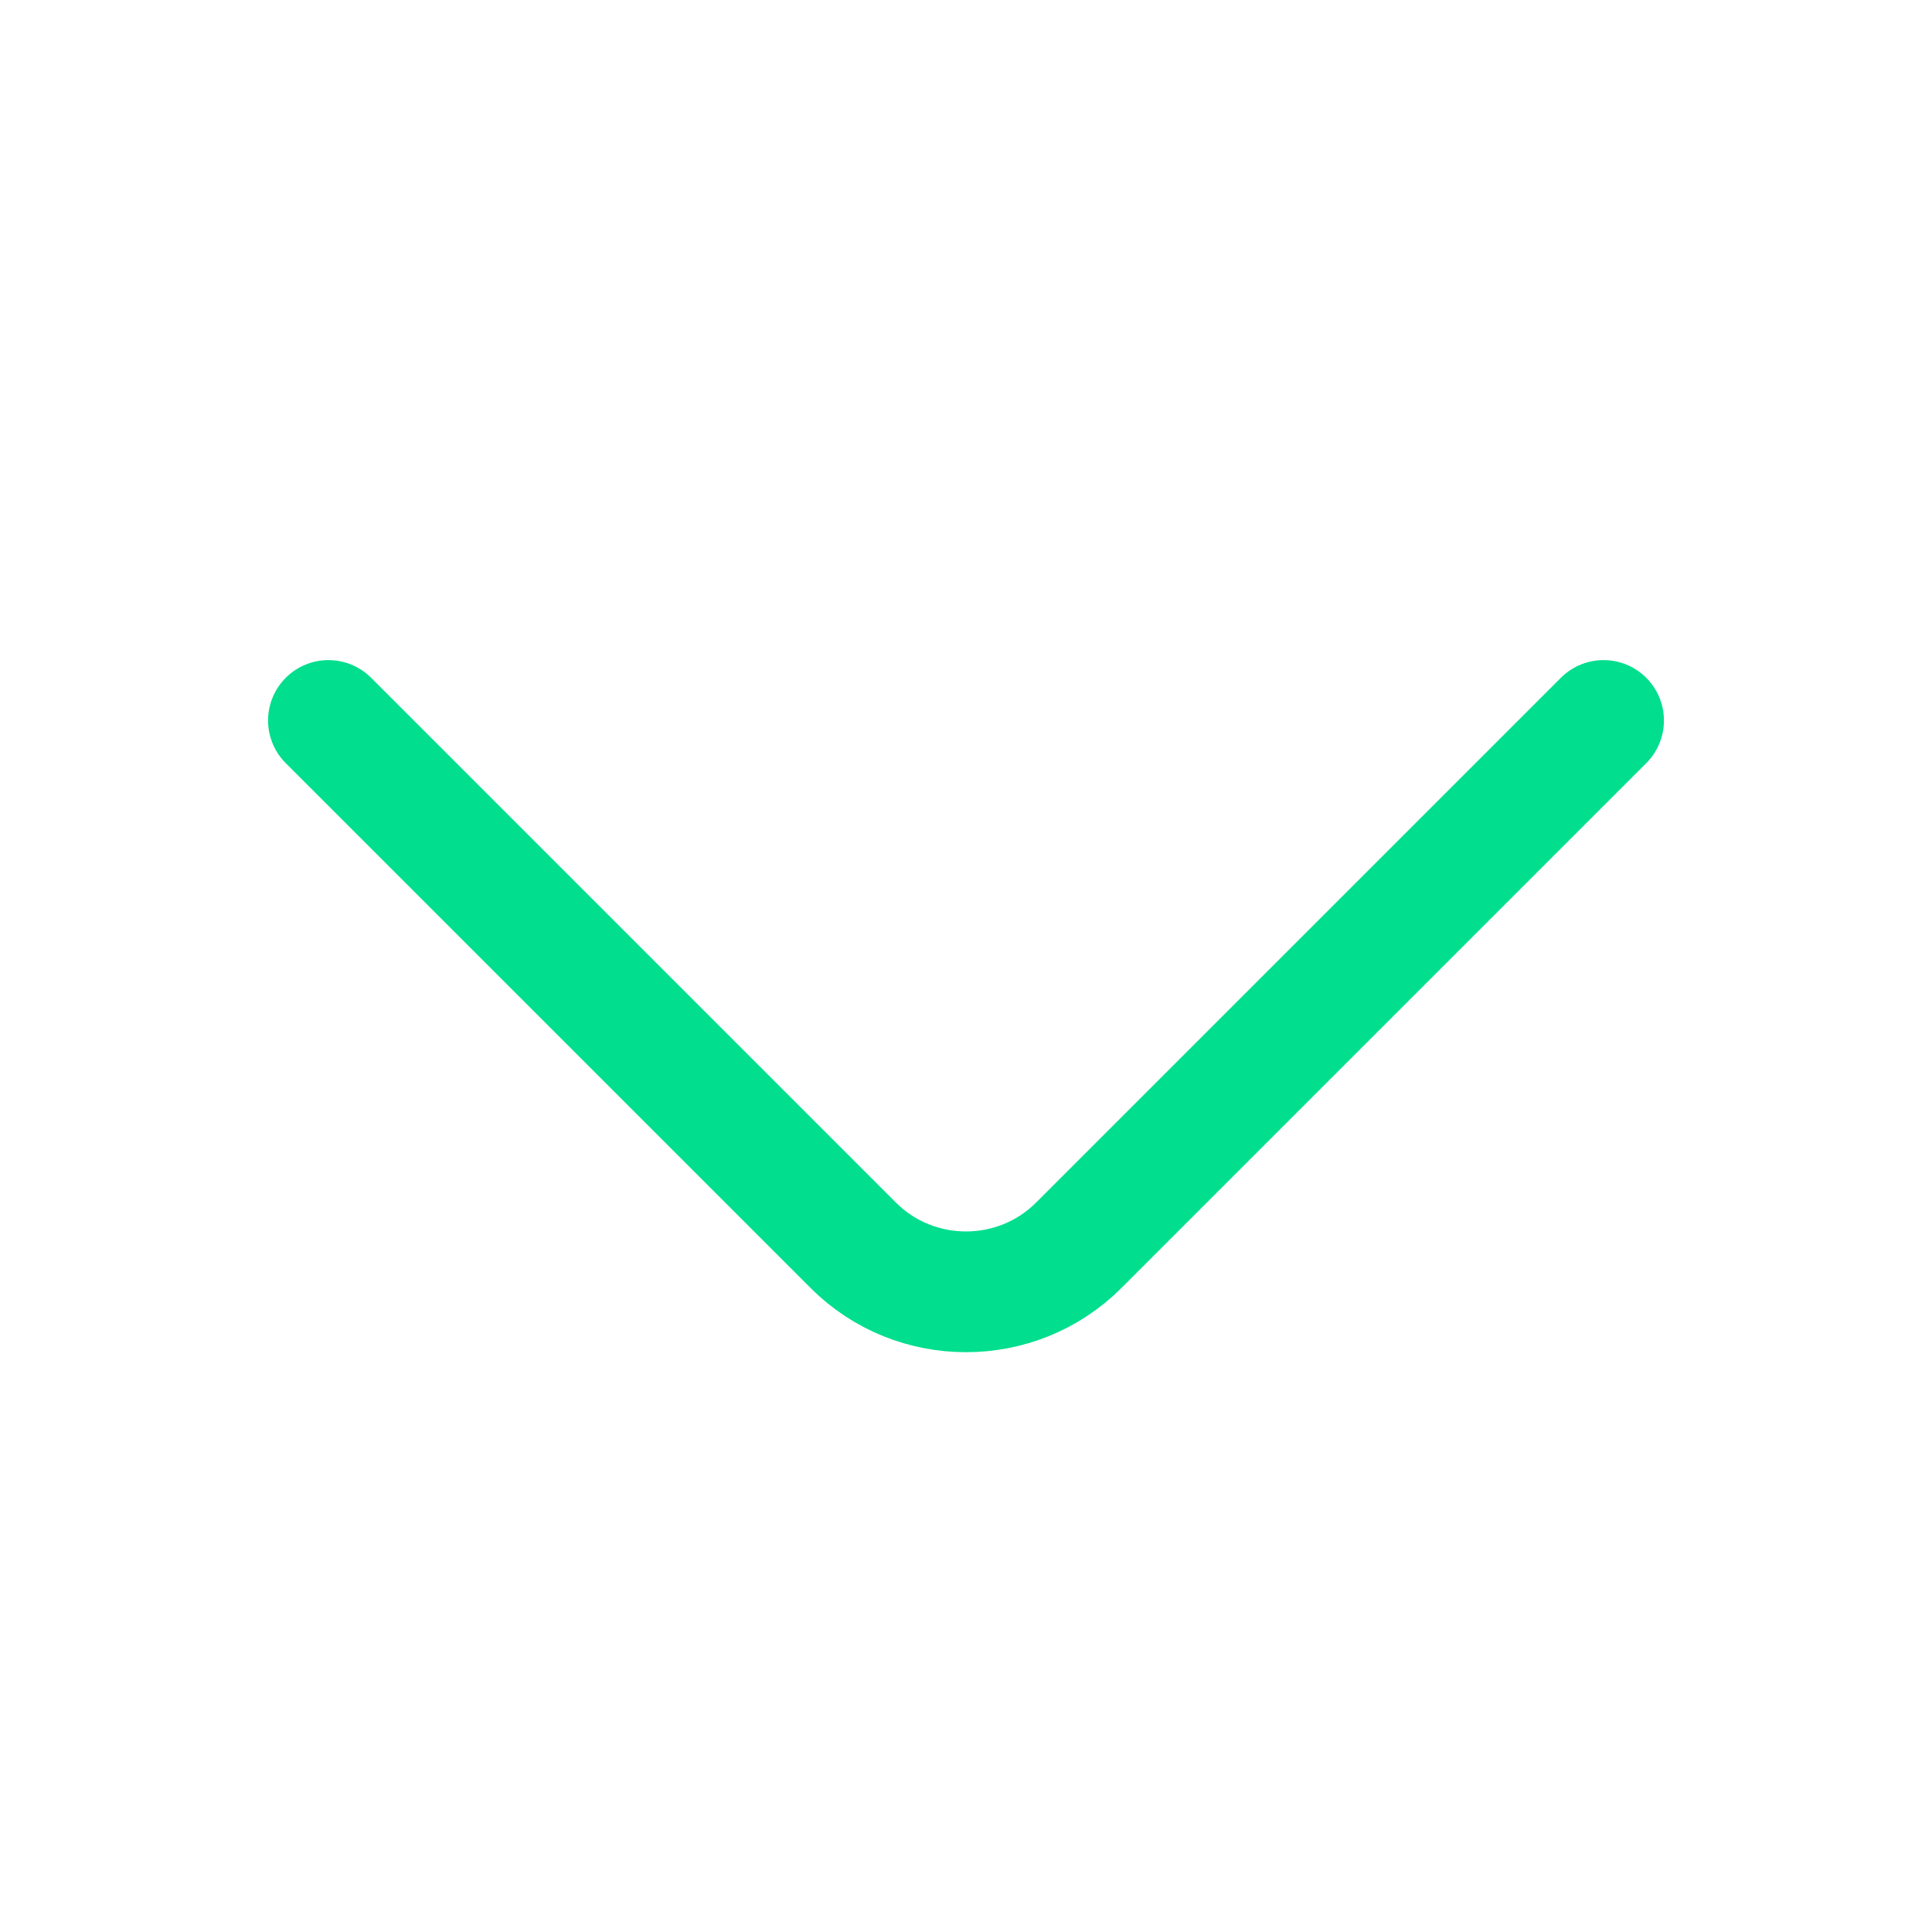 <svg width="24" height="24" viewBox="0 0 24 24" fill="none" xmlns="http://www.w3.org/2000/svg">
<path d="M19.92 8.95L13.4 15.47C12.63 16.24 11.37 16.24 10.6 15.47L4.08 8.95" stroke="#00DE8E" stroke-width="1.5" stroke-miterlimit="10" stroke-linecap="round" stroke-linejoin="round"/>
</svg>
